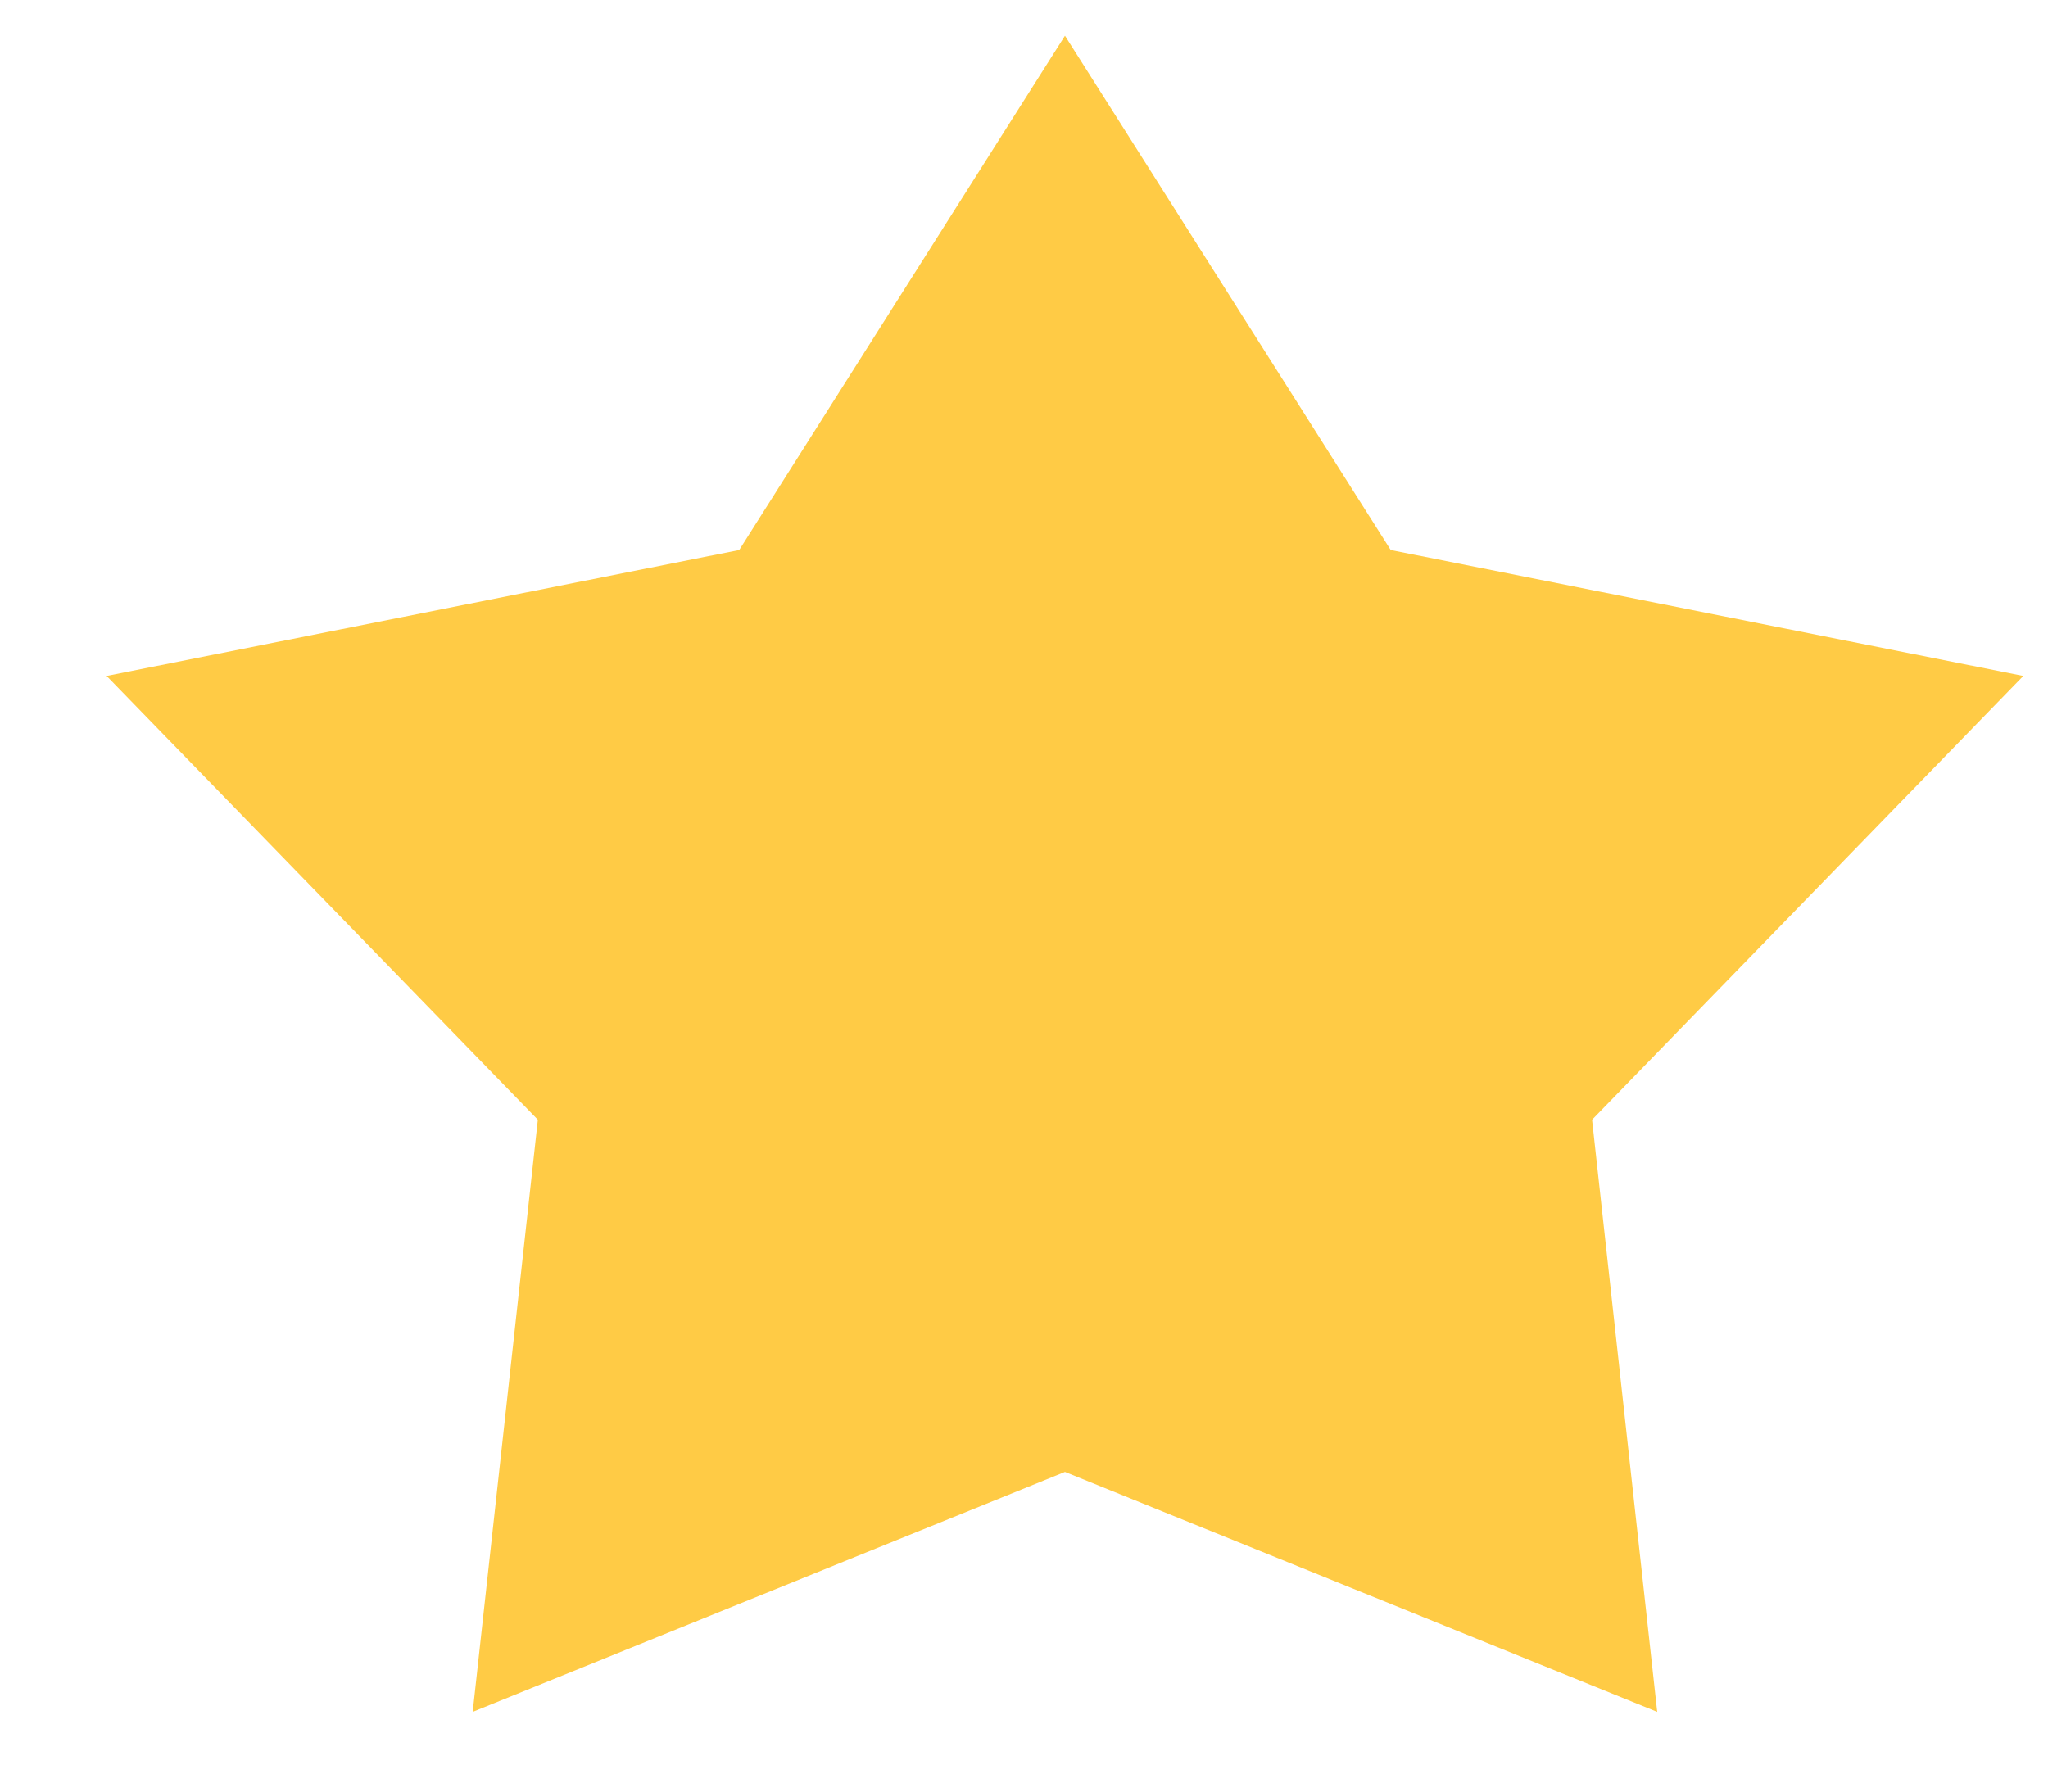<svg width="16" height="14" viewBox="0 0 16 14" fill="none" xmlns="http://www.w3.org/2000/svg">
<path d="M8.32 0.279L10.865 4.298L15.807 5.282L12.438 8.75L12.947 13.377L8.32 11.502L3.693 13.377L4.202 8.75L0.833 5.282L5.775 4.298L8.32 0.279Z" fill="#FFCB45"/>
</svg>
